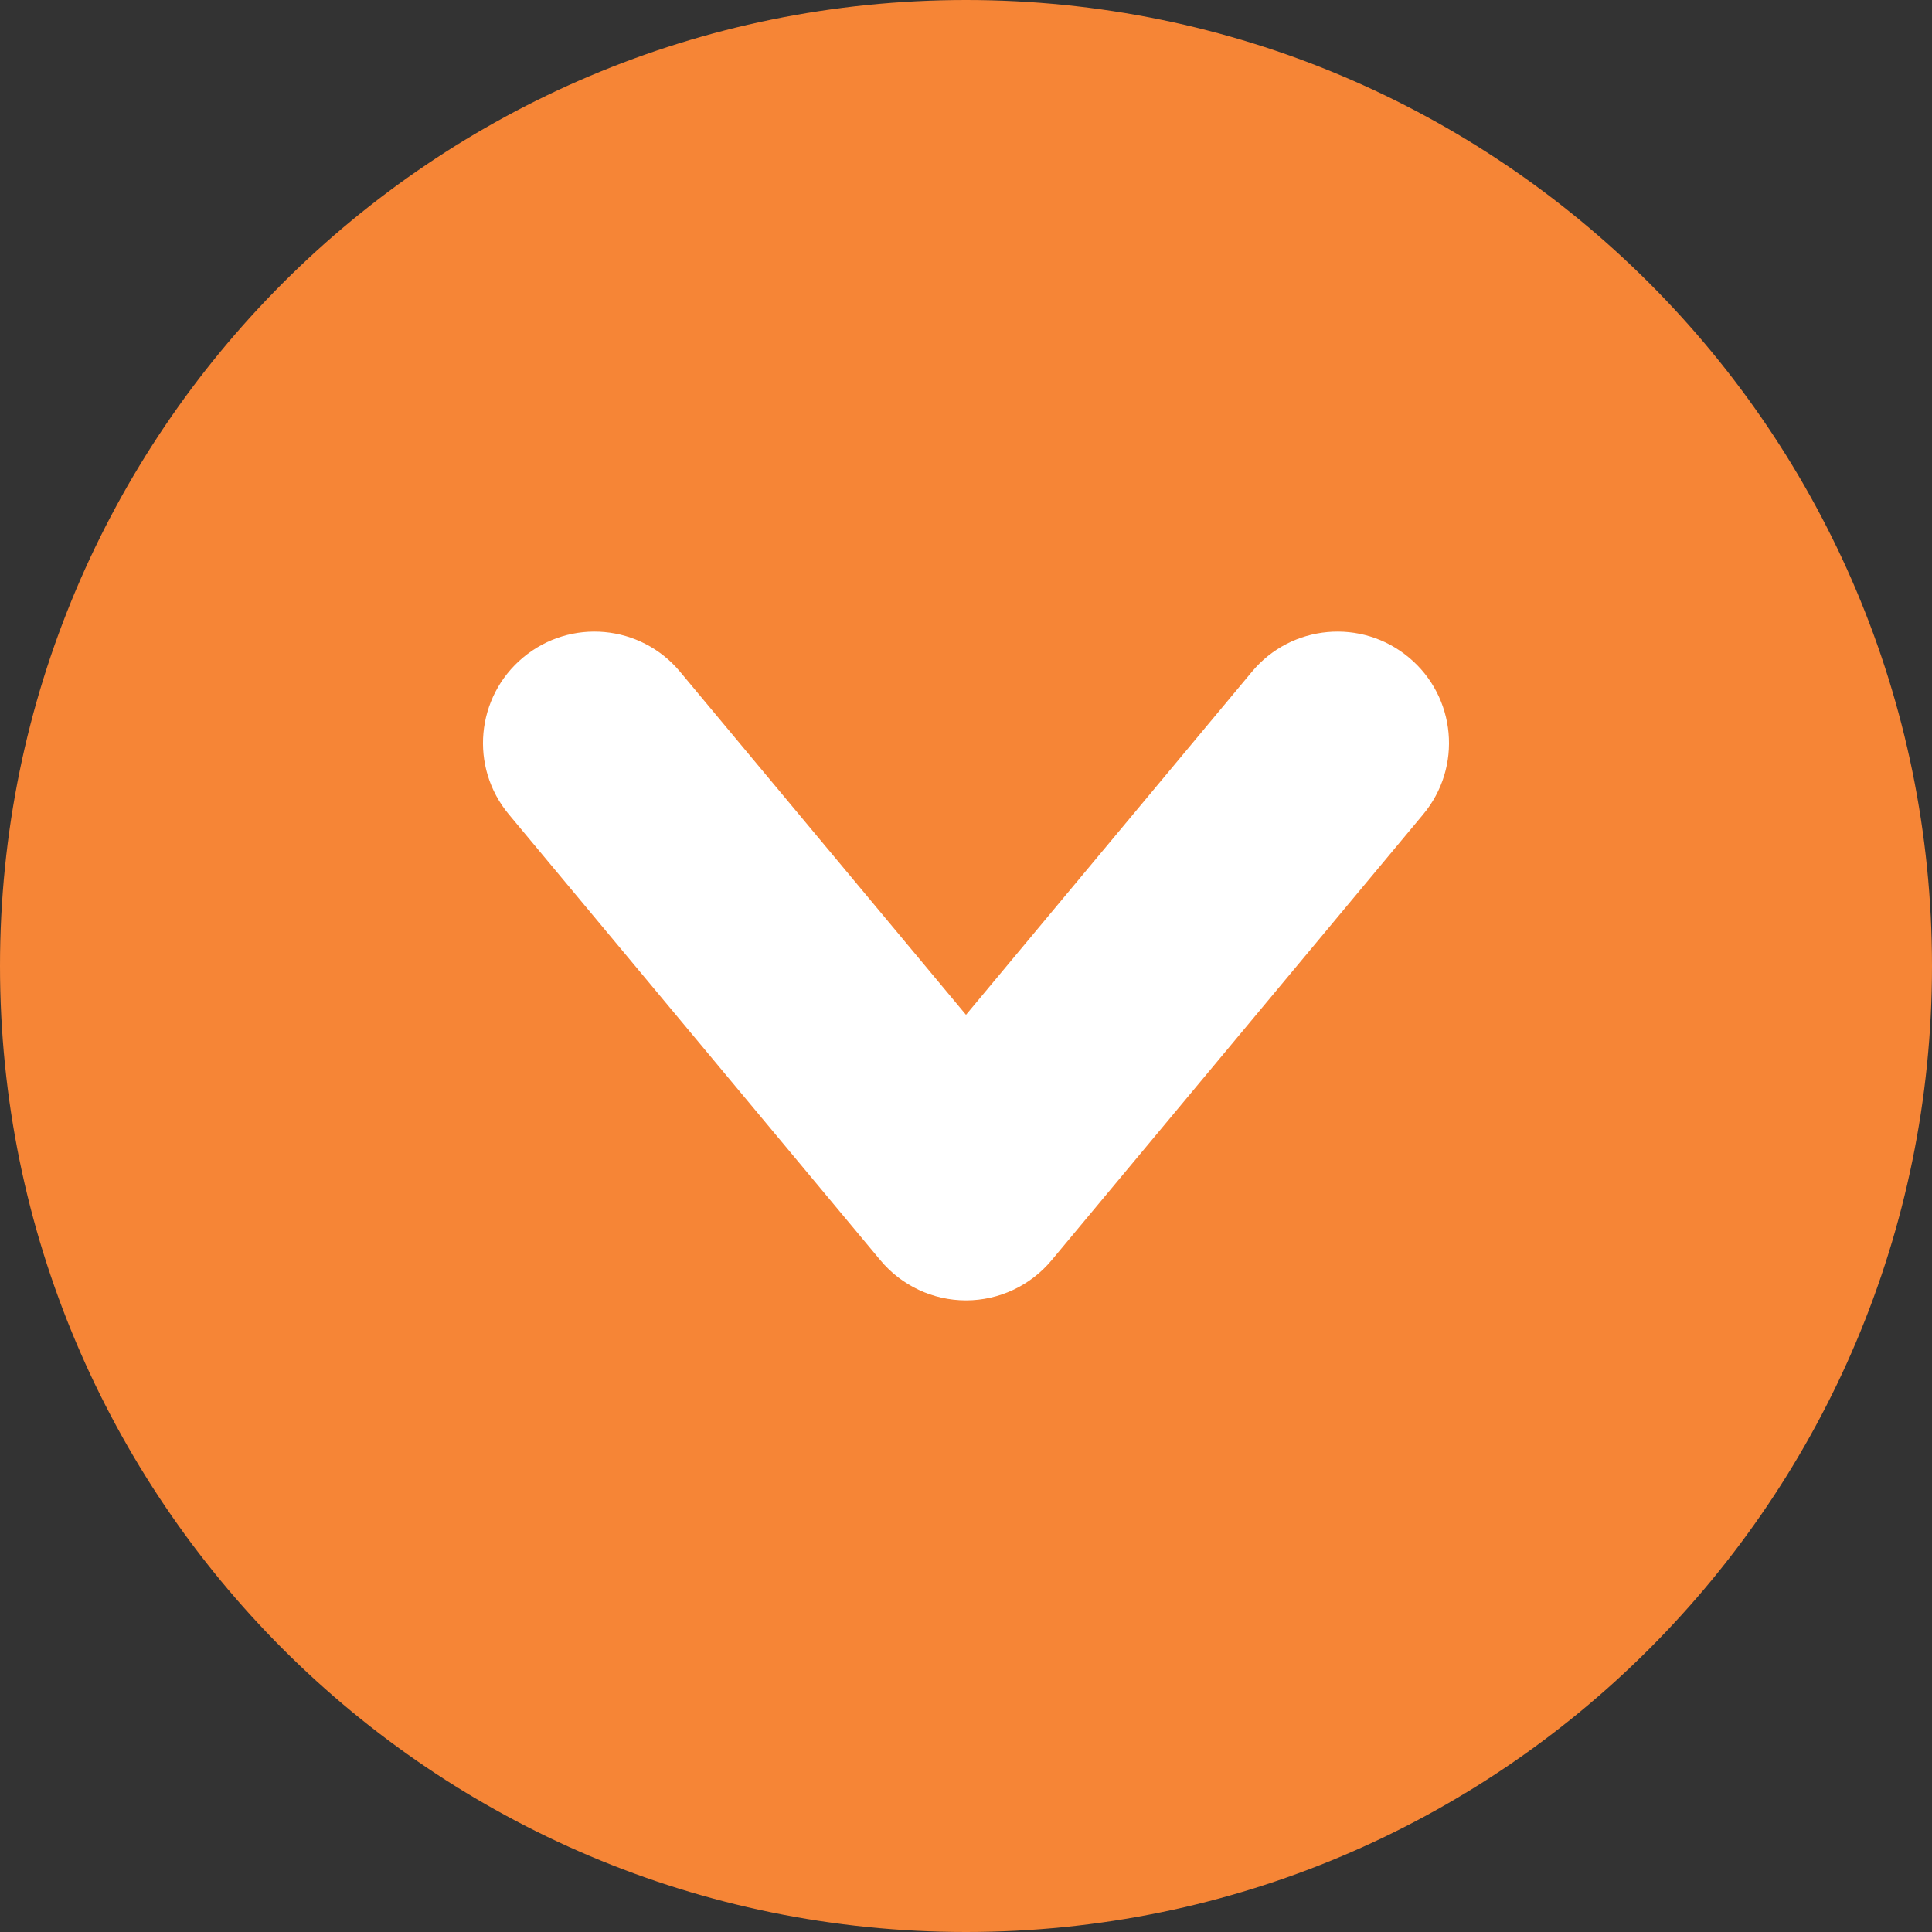<svg width="26" height="26" viewBox="0 0 26 26" fill="none" xmlns="http://www.w3.org/2000/svg">
<rect x="0" y="0" width="26" height="26" fill="#333333" stroke="none"/>
<path d="M13 26C20.18 26 26 20.18 26 13C26 5.82 20.18 0 13 0C5.82 0 0 5.82 0 13C0 20.18 5.82 26 13 26Z" fill="#F68536"/>
<path fill-rule="evenodd" clip-rule="evenodd" d="M7.04 8.848C7.676 8.317 8.622 8.403 9.152 9.04L13 13.657L16.848 9.04C17.378 8.403 18.324 8.317 18.96 8.848C19.597 9.378 19.683 10.324 19.152 10.96L14.152 16.96C13.867 17.302 13.445 17.5 13 17.5C12.555 17.5 12.133 17.302 11.848 16.96L6.848 10.96C6.317 10.324 6.403 9.378 7.04 8.848Z" fill="white"/>
</svg>
